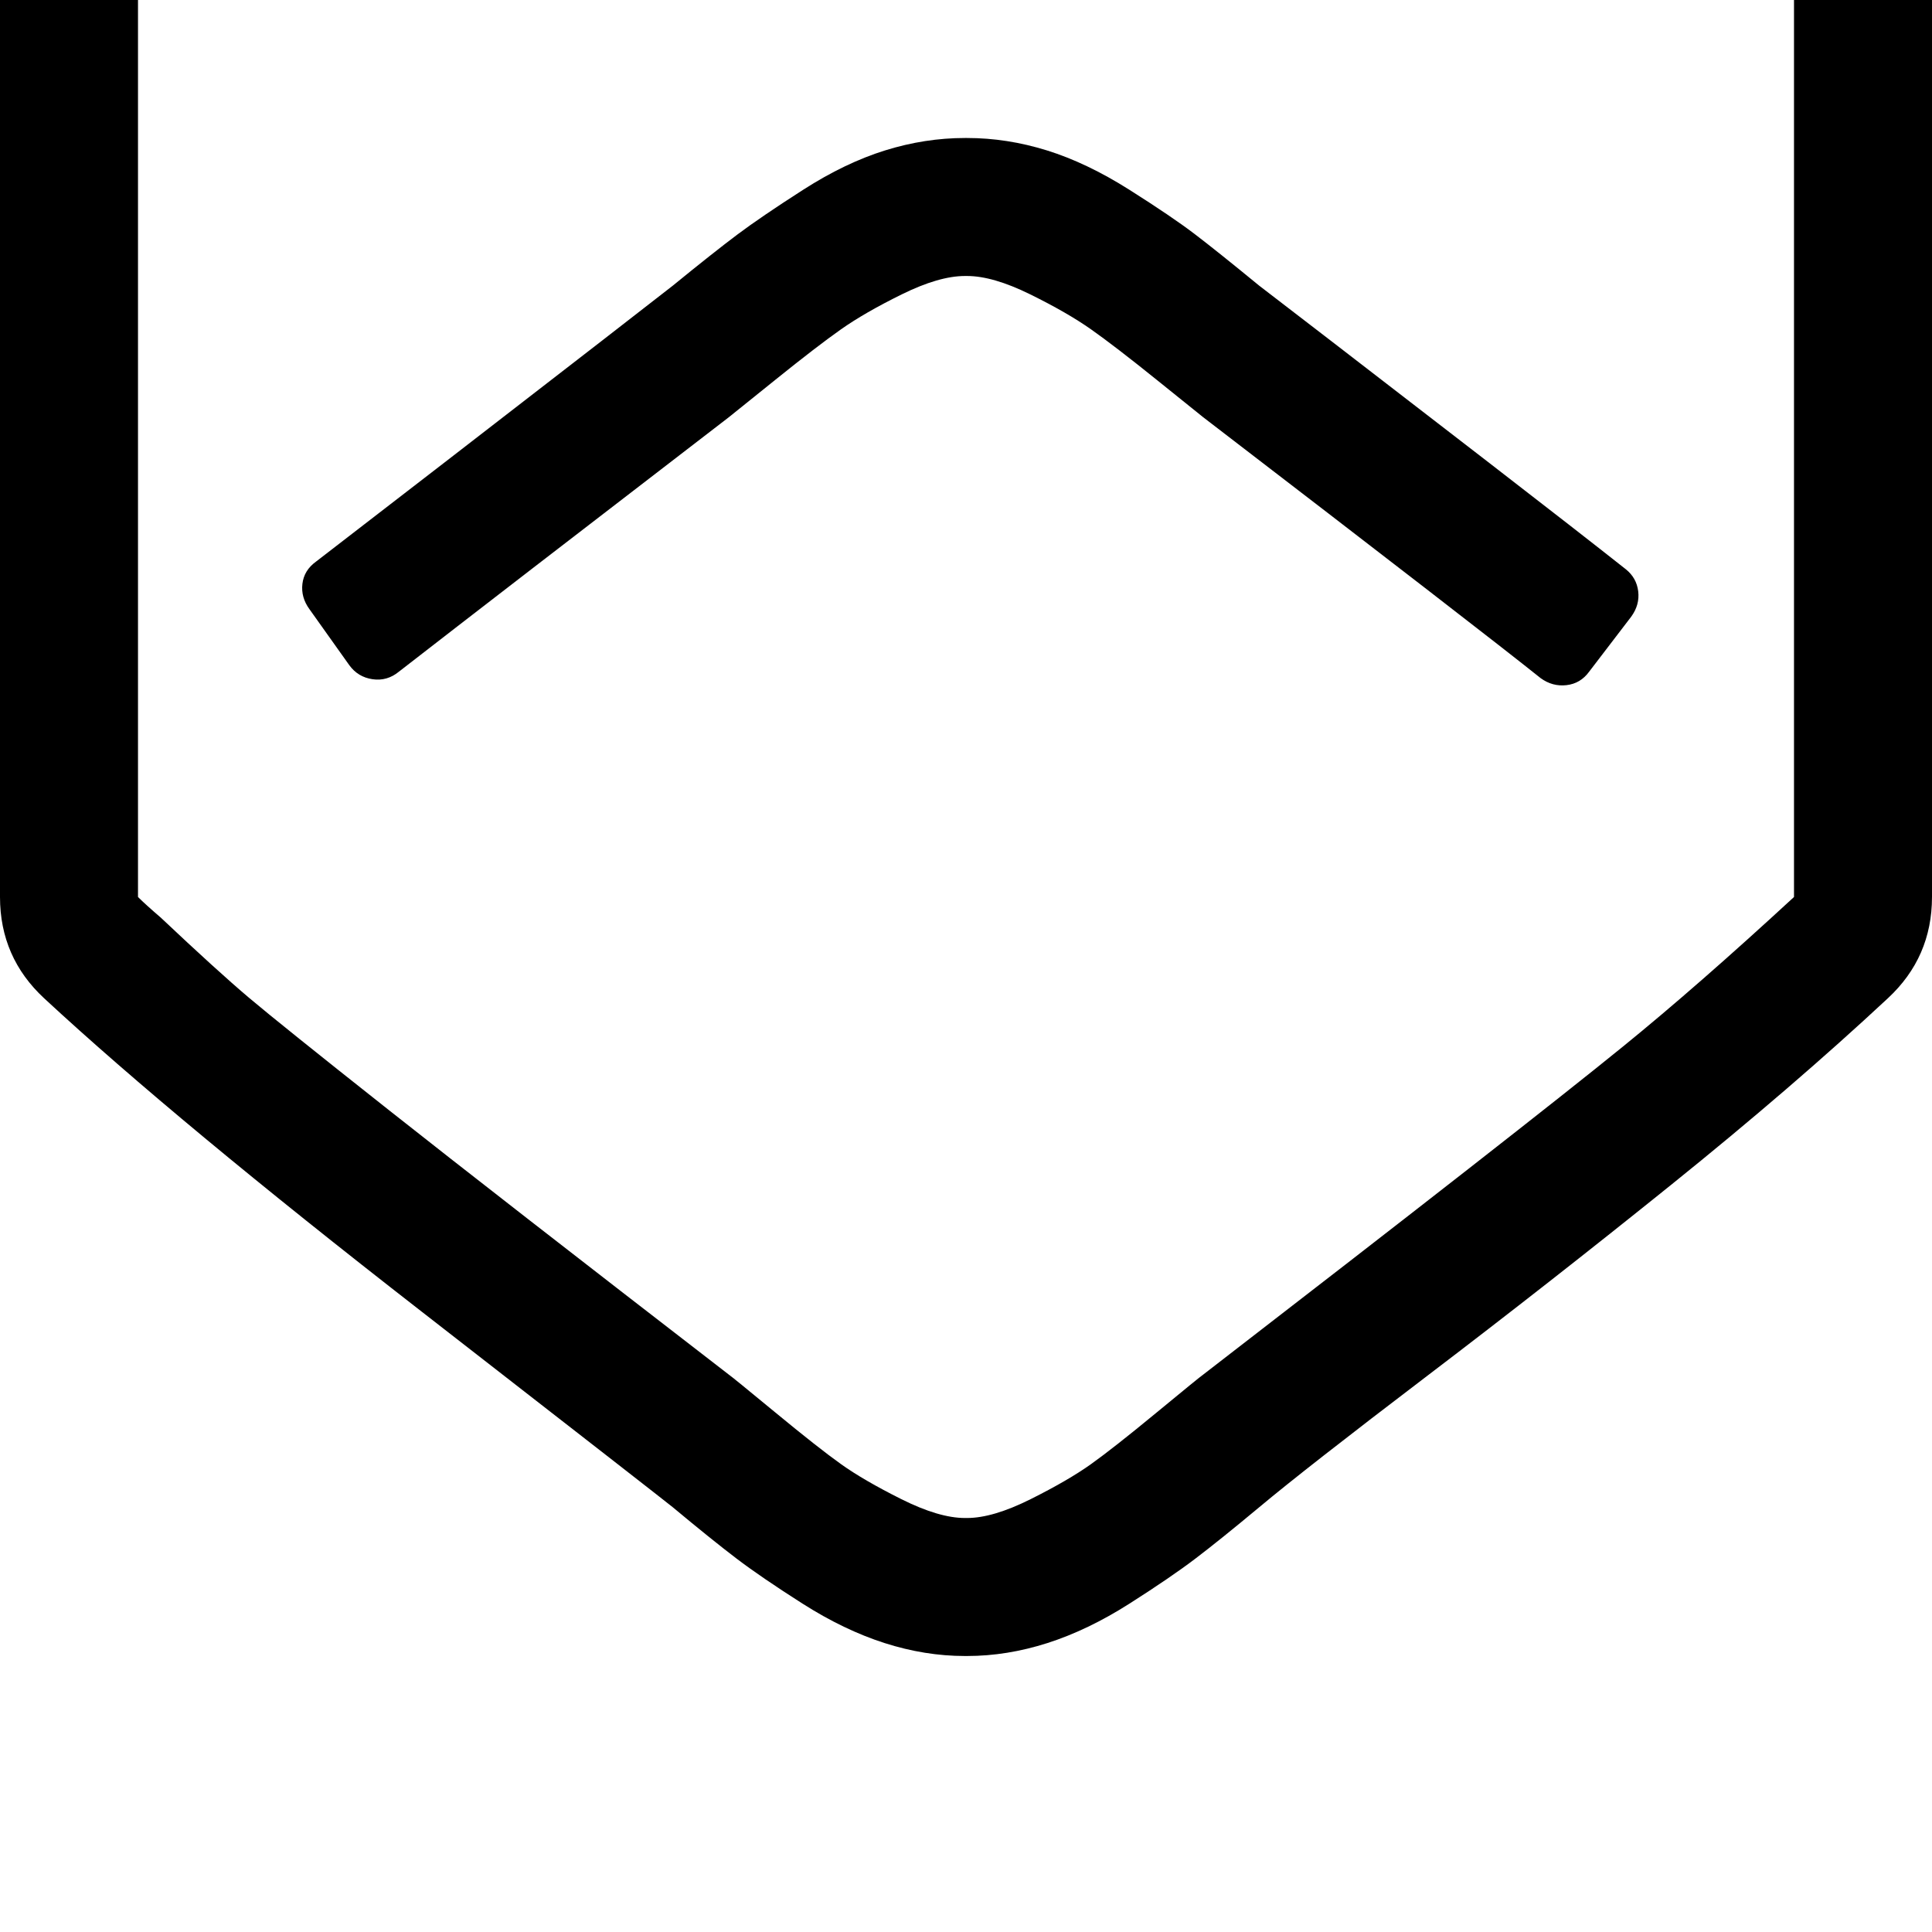 <svg width="128" height="128" viewBox="0 0 1792 1792" xmlns="http://www.w3.org/2000/svg"><path d="M1474 623l39-51q8-11 6.5-23.5T1508 528q-43-34-126.5-98.5t-146.5-113-67-51.5q-39-32-60-48t-60.5-41-76.5-36.5-74-11.5h-2q-37 0-74 11.5T745 176t-61 41.5-60 47.5q-5 4-65 50.5t-143.5 111T293 521q-11 8-12.5 20.5T287 565l37 52q8 11 21.5 13t24.5-7q94-73 306-236 5-4 43.5-35t60.5-46.5 56.5-32.5 58.5-17h2q24 0 58.5 17t56.5 32.5 60.5 46.5 43.5 35q258 198 313 242 11 8 24 6.5t21-12.5zm190-719v928q-90 83-159 139-91 74-389 304-3 2-43 35t-61 48-56 32.5-59 17.5h-2q-24 0-59-17.5t-56-32.5-61-48-43-35q-215-166-315.5-245.5T231 925.5 149 851q-14-12-21-19V-96q0-13 9.5-22.5T160-128h1472q13 0 22.5 9.5T1664-96zm128 928V-96q0-66-47-113t-113-47H160q-66 0-113 47T0-96v928q0 56 41 94 123 114 350 290.5T624 1398q36 30 59 47.5t61.5 42 76 36.5 74.5 12h2q37 0 74.5-12t76-36.5 61.5-42 59-47.5q43-36 156-122t226-177 201-173q41-38 41-94z"/></svg>